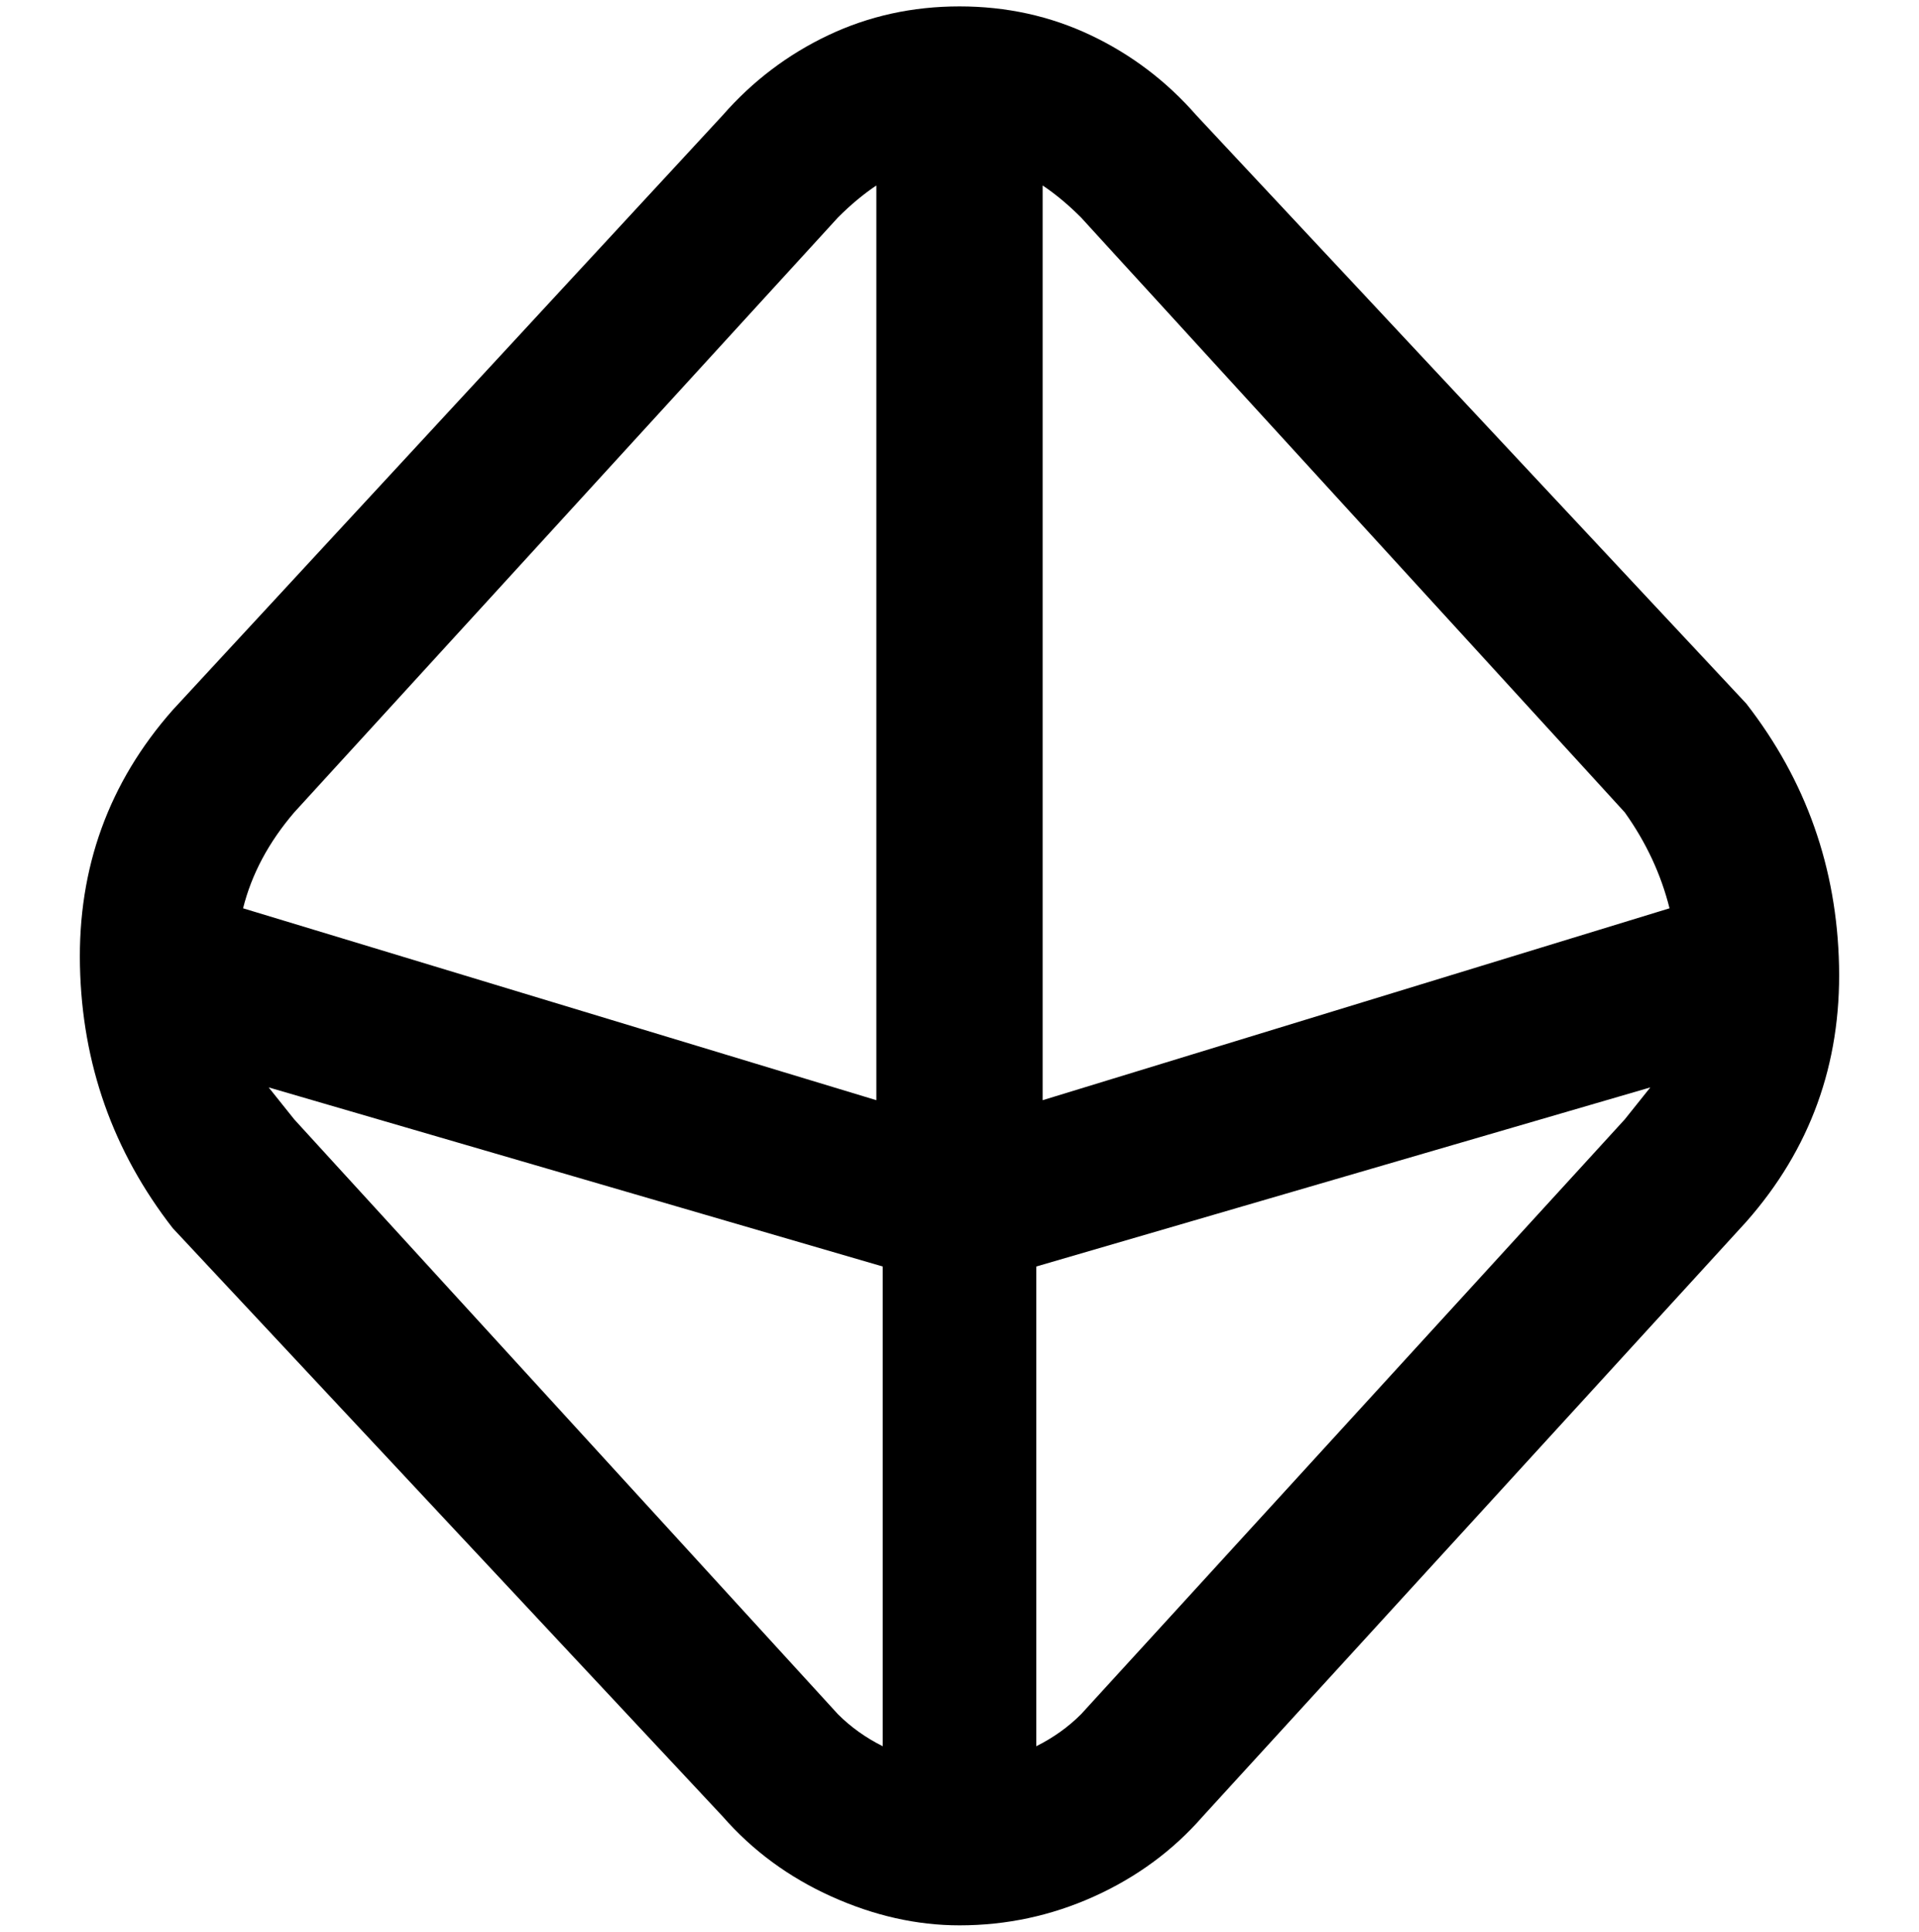 <svg viewBox="0 0 300 302.001" xmlns="http://www.w3.org/2000/svg"><path d="M273 110l-86-92q-7-8-16.5-12.5T150 1q-11 0-20.5 4.5T113 18l-86 93q-15 17-14.5 40T27 192l86 92q7 8 17 12.5t20 4.5q11 0 21-4.5t17-12.5l85-93q15-17 14.5-40T273 110zM169 34l85 93q5 7 7 15l-98 30V29q3 2 6 5zm-38 0q3-3 6-5v143l-99-30q2-8 8-15l85-93zm0 234l-85-93-4-5 96 28v75q-4-2-7-5zm38 0q-3 3-7 5v-75l96-28-4 5-85 93z"/></svg>
